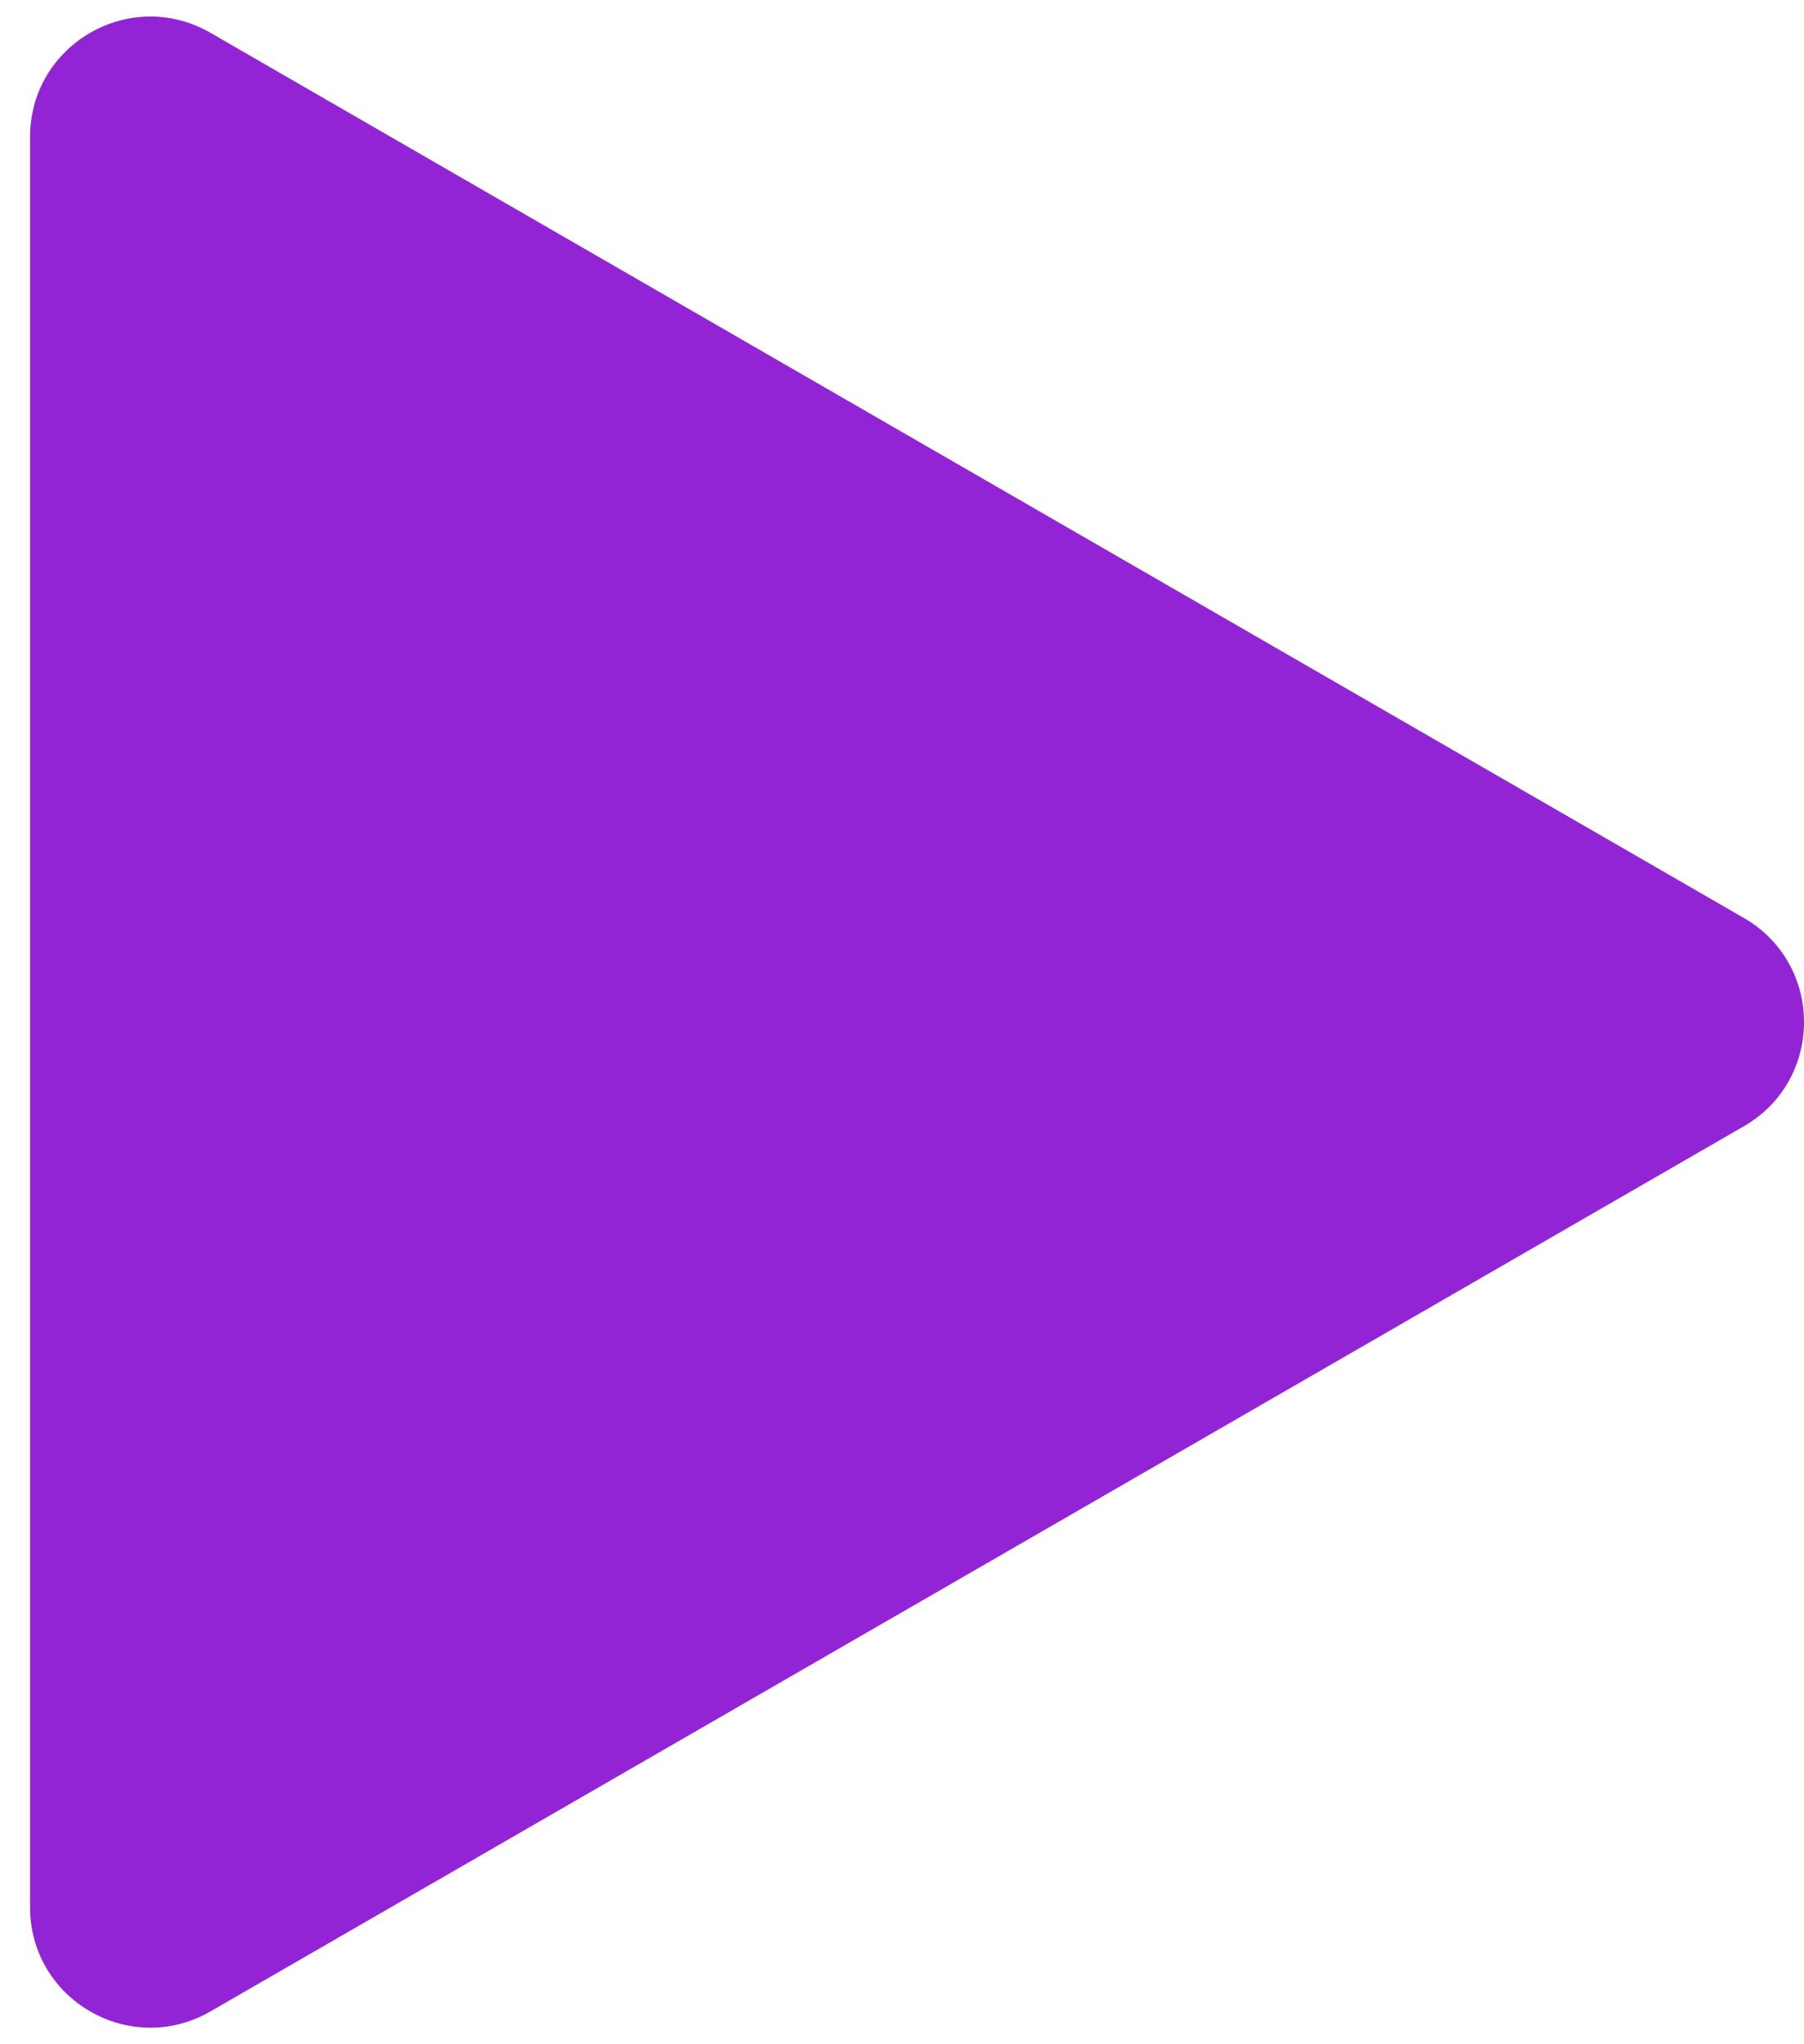 <svg width="15" height="17" viewBox="0 0 15 17" fill="none" xmlns="http://www.w3.org/2000/svg">
<path d="M14.5 7.634C15.167 8.019 15.167 8.981 14.5 9.366L1.75 16.727C1.083 17.112 0.25 16.631 0.25 15.861L0.25 1.139C0.25 0.369 1.083 -0.112 1.75 0.273L14.5 7.634Z" fill="#9224D6"/>
</svg>
